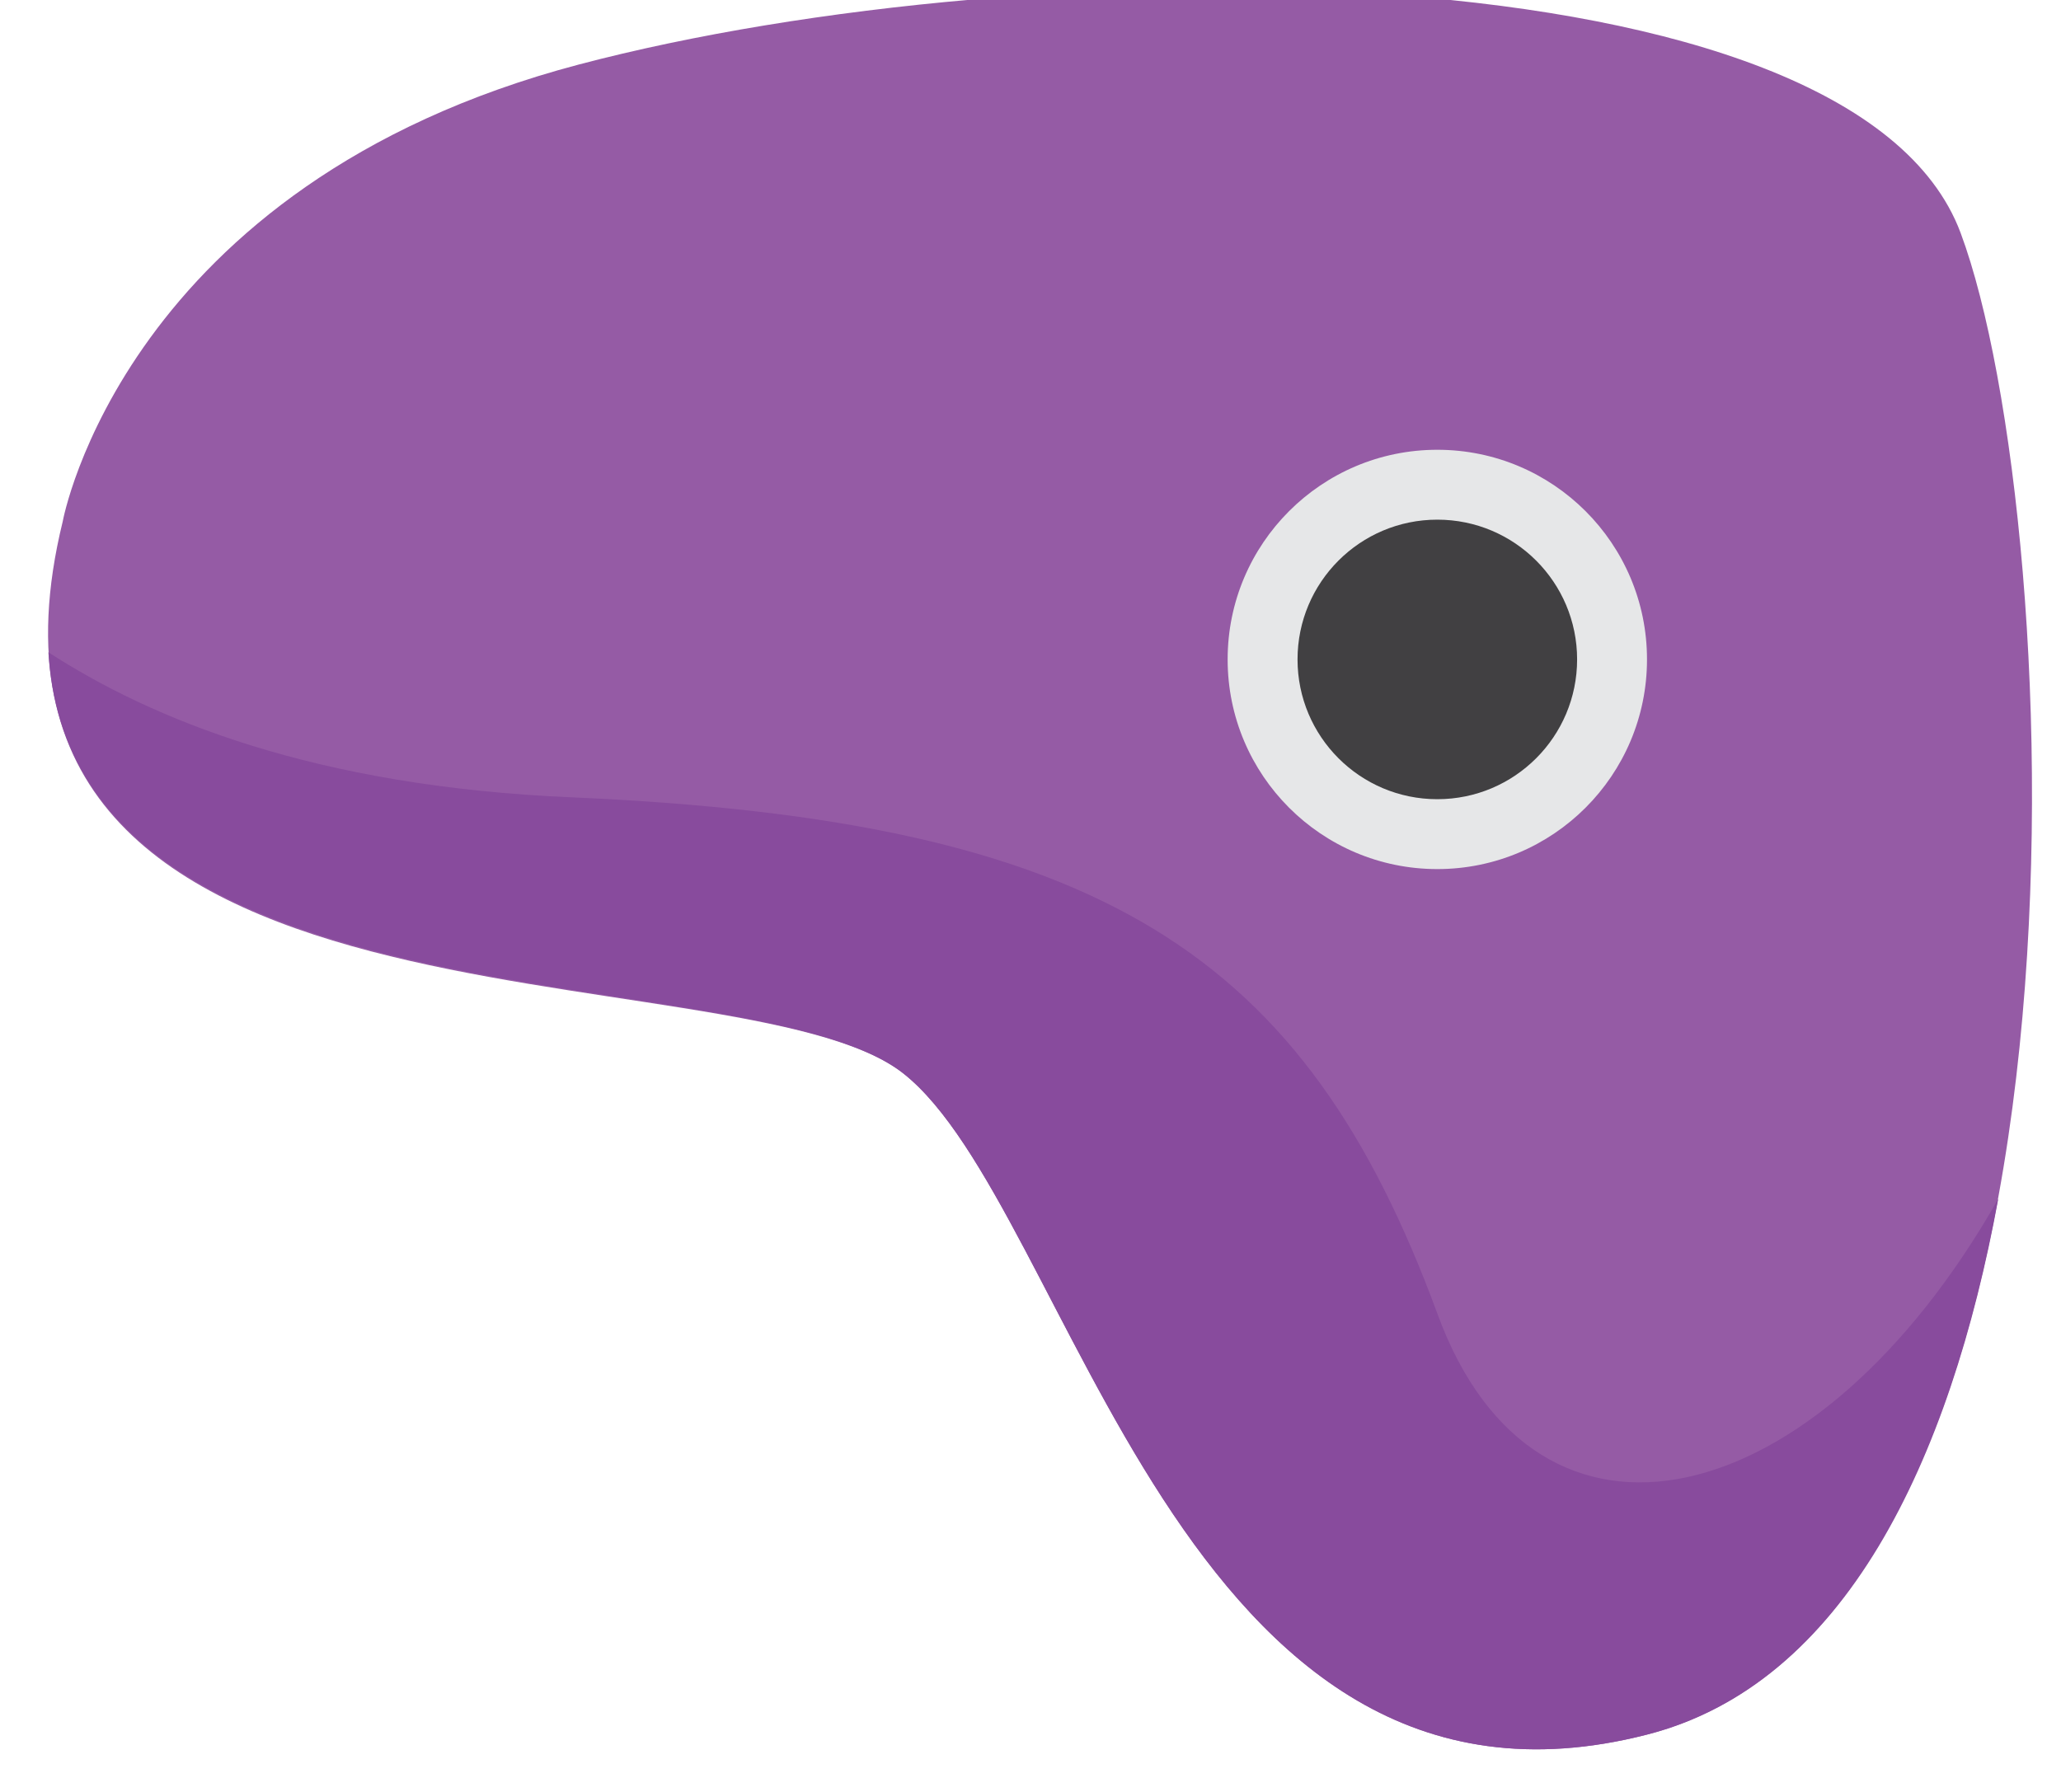 <?xml version="1.0" encoding="UTF-8"?>
<svg xmlns="http://www.w3.org/2000/svg" width="115" height="100" viewBox="672 108 115 100">
    <g>
        <path fill="#955BA5" d="M675.5,137.1c0,0,3.4-18.8,28.8-25.5s71.1-6.7,77.1,9.4s8.6,77.1-17.5,83.8c-26.1,6.7-32.1-29.5-41.5-36.9
           C713.1,160.6,668.1,167.3,675.5,137.1z"/>
        <g>
            <circle fill="#E6E7E8" cx="752.2" cy="144.8" r="11.7"/>
            <circle fill="#414042" cx="752.2" cy="144.8" r="7.8"/>
        </g>
        <path fill="#884B9D" d="M783.5,174.9c-10.1,17.8-25.8,21.5-31.3,6.4c-7.4-20.1-18.7-27.5-48.2-28.8c-14.5-0.6-23.6-4.4-29.3-8.1
           c1.3,21.7,39.2,16.8,47.7,23.5c9.4,7.4,15.4,43.6,41.5,36.9C774.9,202,780.8,189.6,783.5,174.9z"/>
    </g>
</svg>